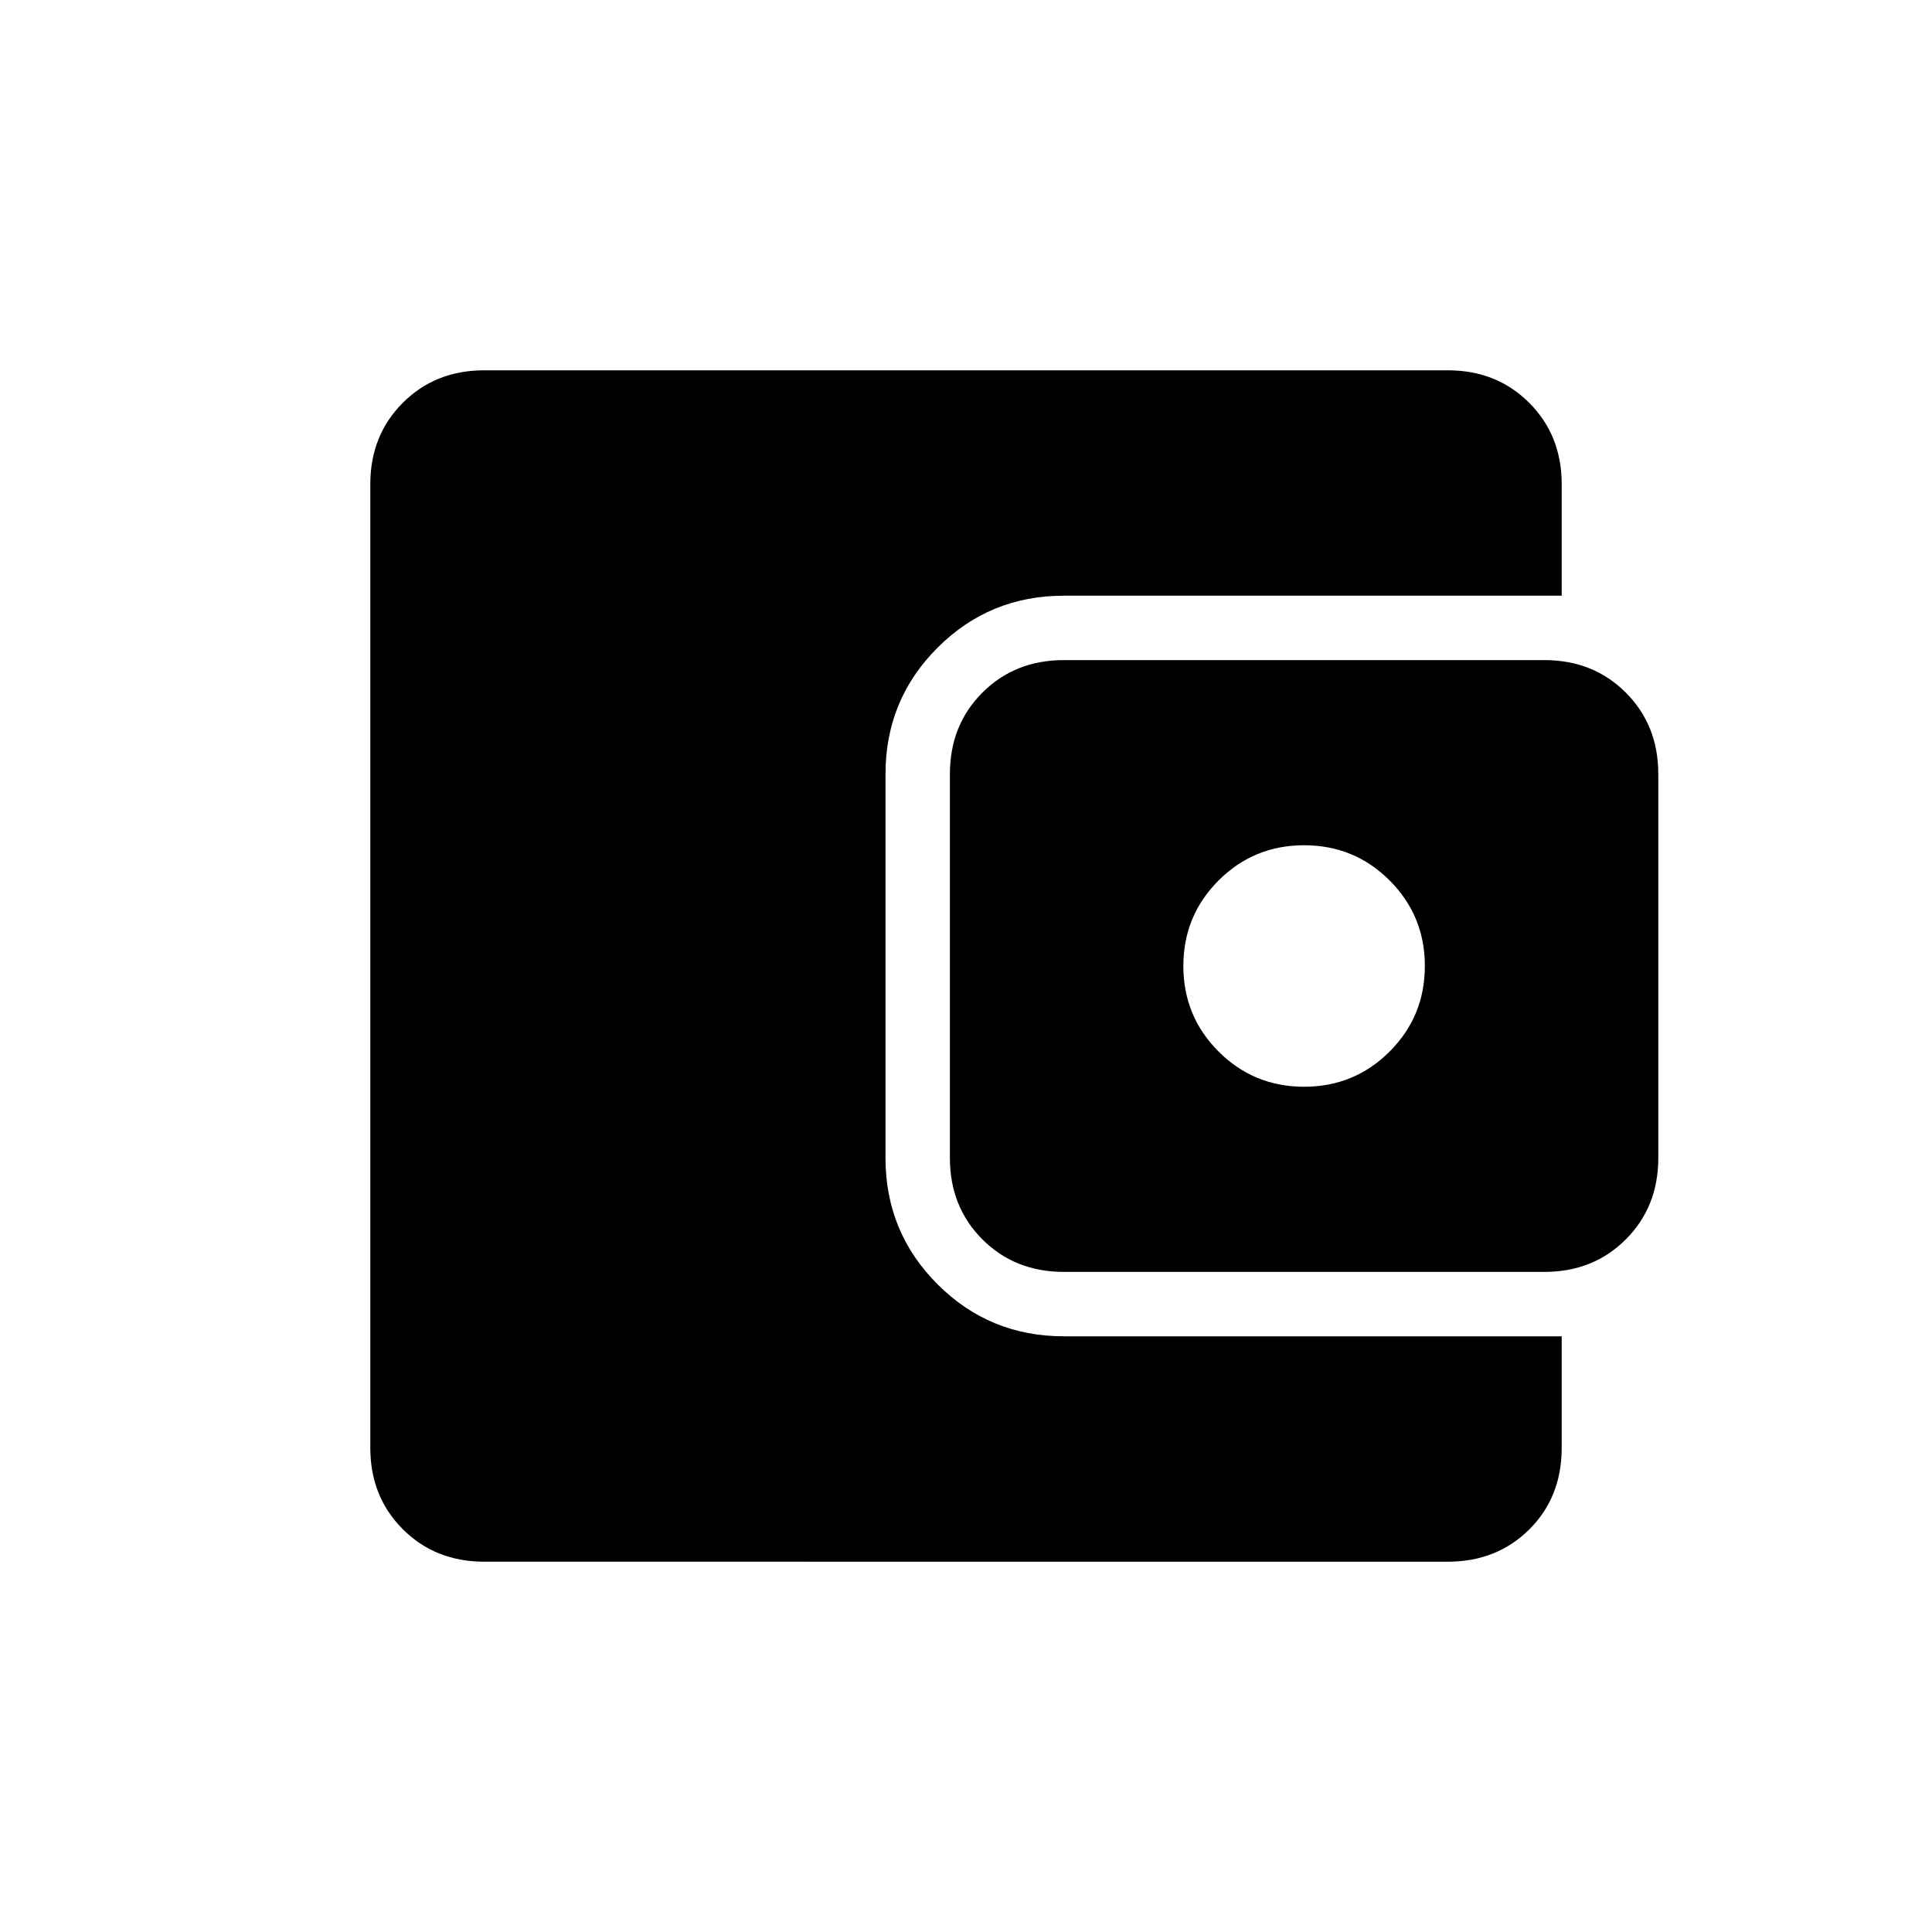 <svg xmlns="http://www.w3.org/2000/svg" height="20" viewBox="0 -960 960 960" width="20"><path d="M240.62-184q-24.32 0-40.47-16.15T184-240.62v-478.76q0-24.32 16.15-40.47T240.62-776h478.76q24.32 0 40.47 16.15T776-719.38V-664H528.62q-36.93 0-62.77 25.85Q440-612.31 440-575.38v190.76q0 36.93 25.85 62.77Q491.69-296 528.62-296H776v55.38Q776-216 759.85-200q-16.15 16-40.47 16H240.62Zm288-144q-24.32 0-40.47-16.15T472-384.62v-190.76q0-24.32 16.15-40.47T528.62-632h238.76q24.32 0 40.47 16.15T824-575.38v190.76q0 24.32-16.15 40.47T767.38-328H528.62ZM648-420q25 0 42.5-17.5T708-480q0-25-17.5-42.5T648-540q-25 0-42.5 17.5T588-480q0 25 17.5 42.5T648-420Z"/></svg>
